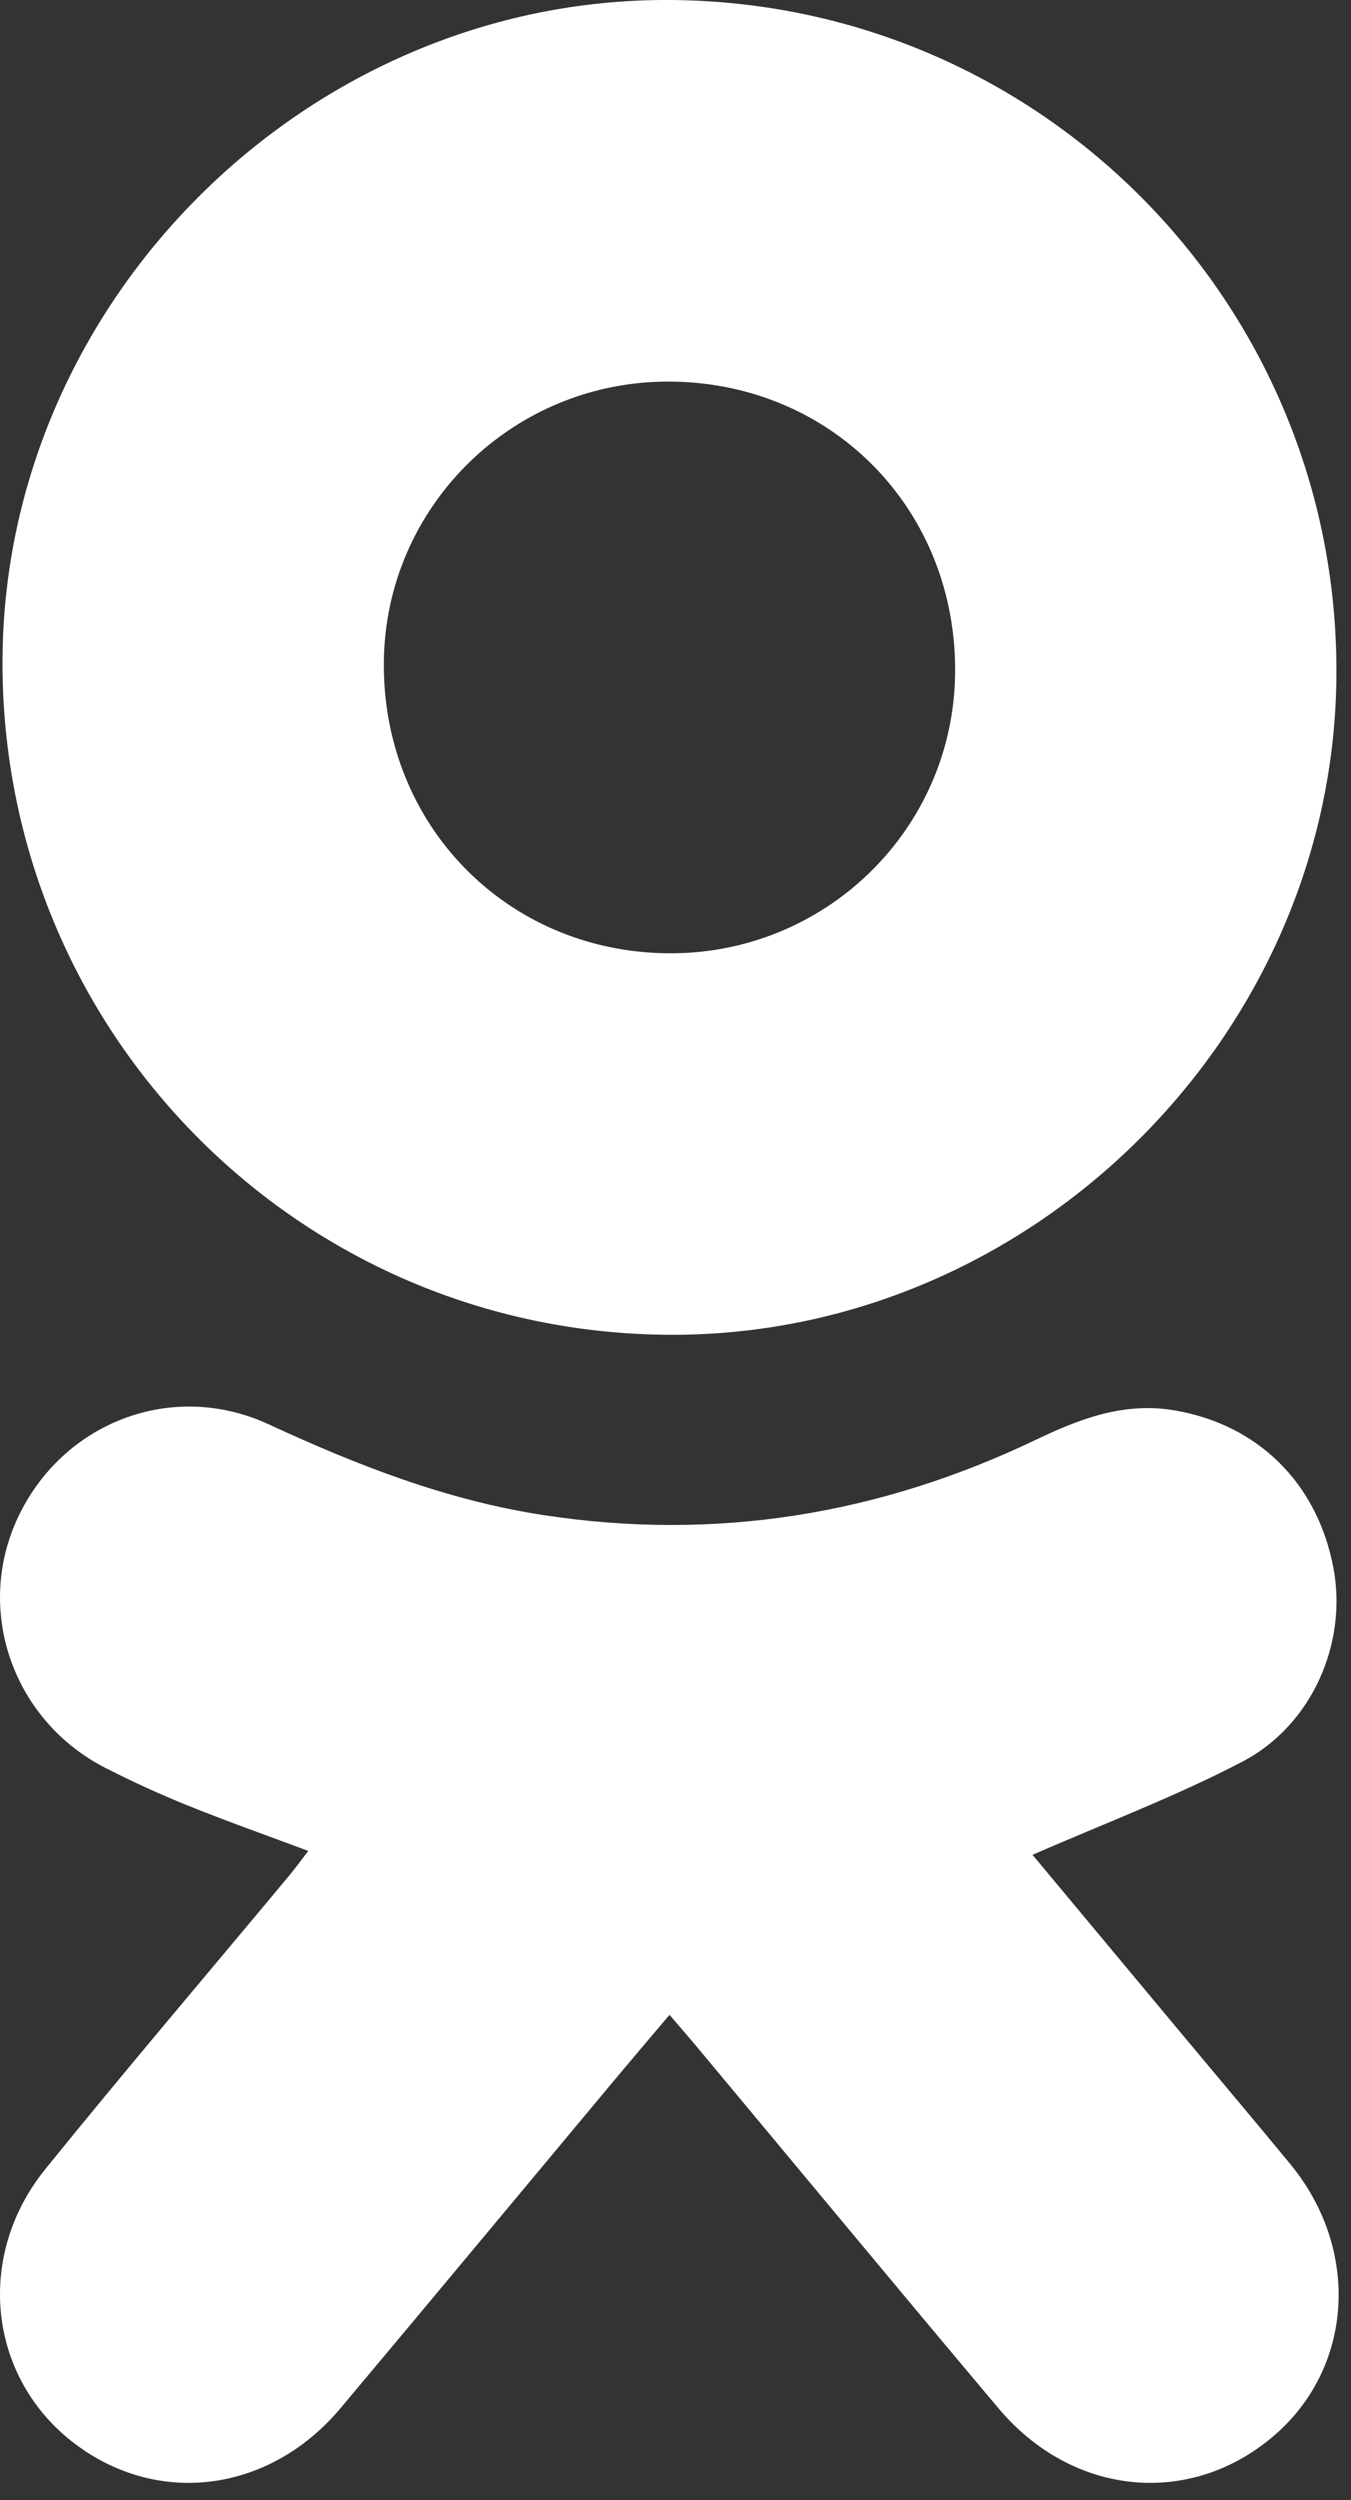 <svg width="73" height="135" viewBox="0 0 73 135" fill="none" xmlns="http://www.w3.org/2000/svg">
<rect x="0" y="0" width="73" height="135" fill="#333333" stroke="none"/>
<path d="M36.207 72.074C16.138 71.999 0.019 55.691 0.136 35.585C0.249 16.153 16.681 -0.083 36.143 0C56.166 0.087 72.266 16.304 72.213 36.328C72.161 55.857 55.747 72.15 36.207 72.074ZM36.233 20.605C27.742 20.533 20.804 27.327 20.74 35.777C20.672 44.521 27.346 51.364 36.037 51.474C44.544 51.579 51.5 44.834 51.609 36.38C51.718 27.565 45.004 20.676 36.233 20.605Z" fill="white"/>
<path d="M55.792 100.155C58.505 103.407 61.274 106.73 64.046 110.054C65.936 112.317 67.838 114.569 69.712 116.844C73.53 121.473 73.13 127.867 68.803 131.549C64.28 135.396 57.95 134.789 53.952 130.04C48.497 123.563 43.095 117.04 37.67 110.541C37.229 110.012 36.772 109.492 36.176 108.794C35.041 110.137 33.981 111.382 32.932 112.638C28.089 118.436 23.26 124.249 18.398 130.036C14.497 134.68 8.318 135.389 3.791 131.756C-0.653 128.184 -1.309 121.763 2.456 117.116C6.771 111.785 11.223 106.565 15.614 101.291C15.949 100.887 16.259 100.465 16.658 99.944C14.399 99.099 12.249 98.341 10.136 97.488C8.65 96.888 7.186 96.217 5.756 95.493C0.709 92.946 -1.392 86.971 0.966 81.946C3.376 76.801 9.306 74.5 14.512 76.906C19.299 79.117 24.139 81.015 29.39 81.814C38.685 83.233 47.523 81.784 55.962 77.748C58.369 76.597 60.753 75.684 63.511 76.163C67.958 76.937 71.165 80.056 72.044 84.629C72.825 88.676 70.927 93.146 67.117 95.131C63.526 97.005 59.708 98.443 55.792 100.155Z" fill="white"/>
</svg>